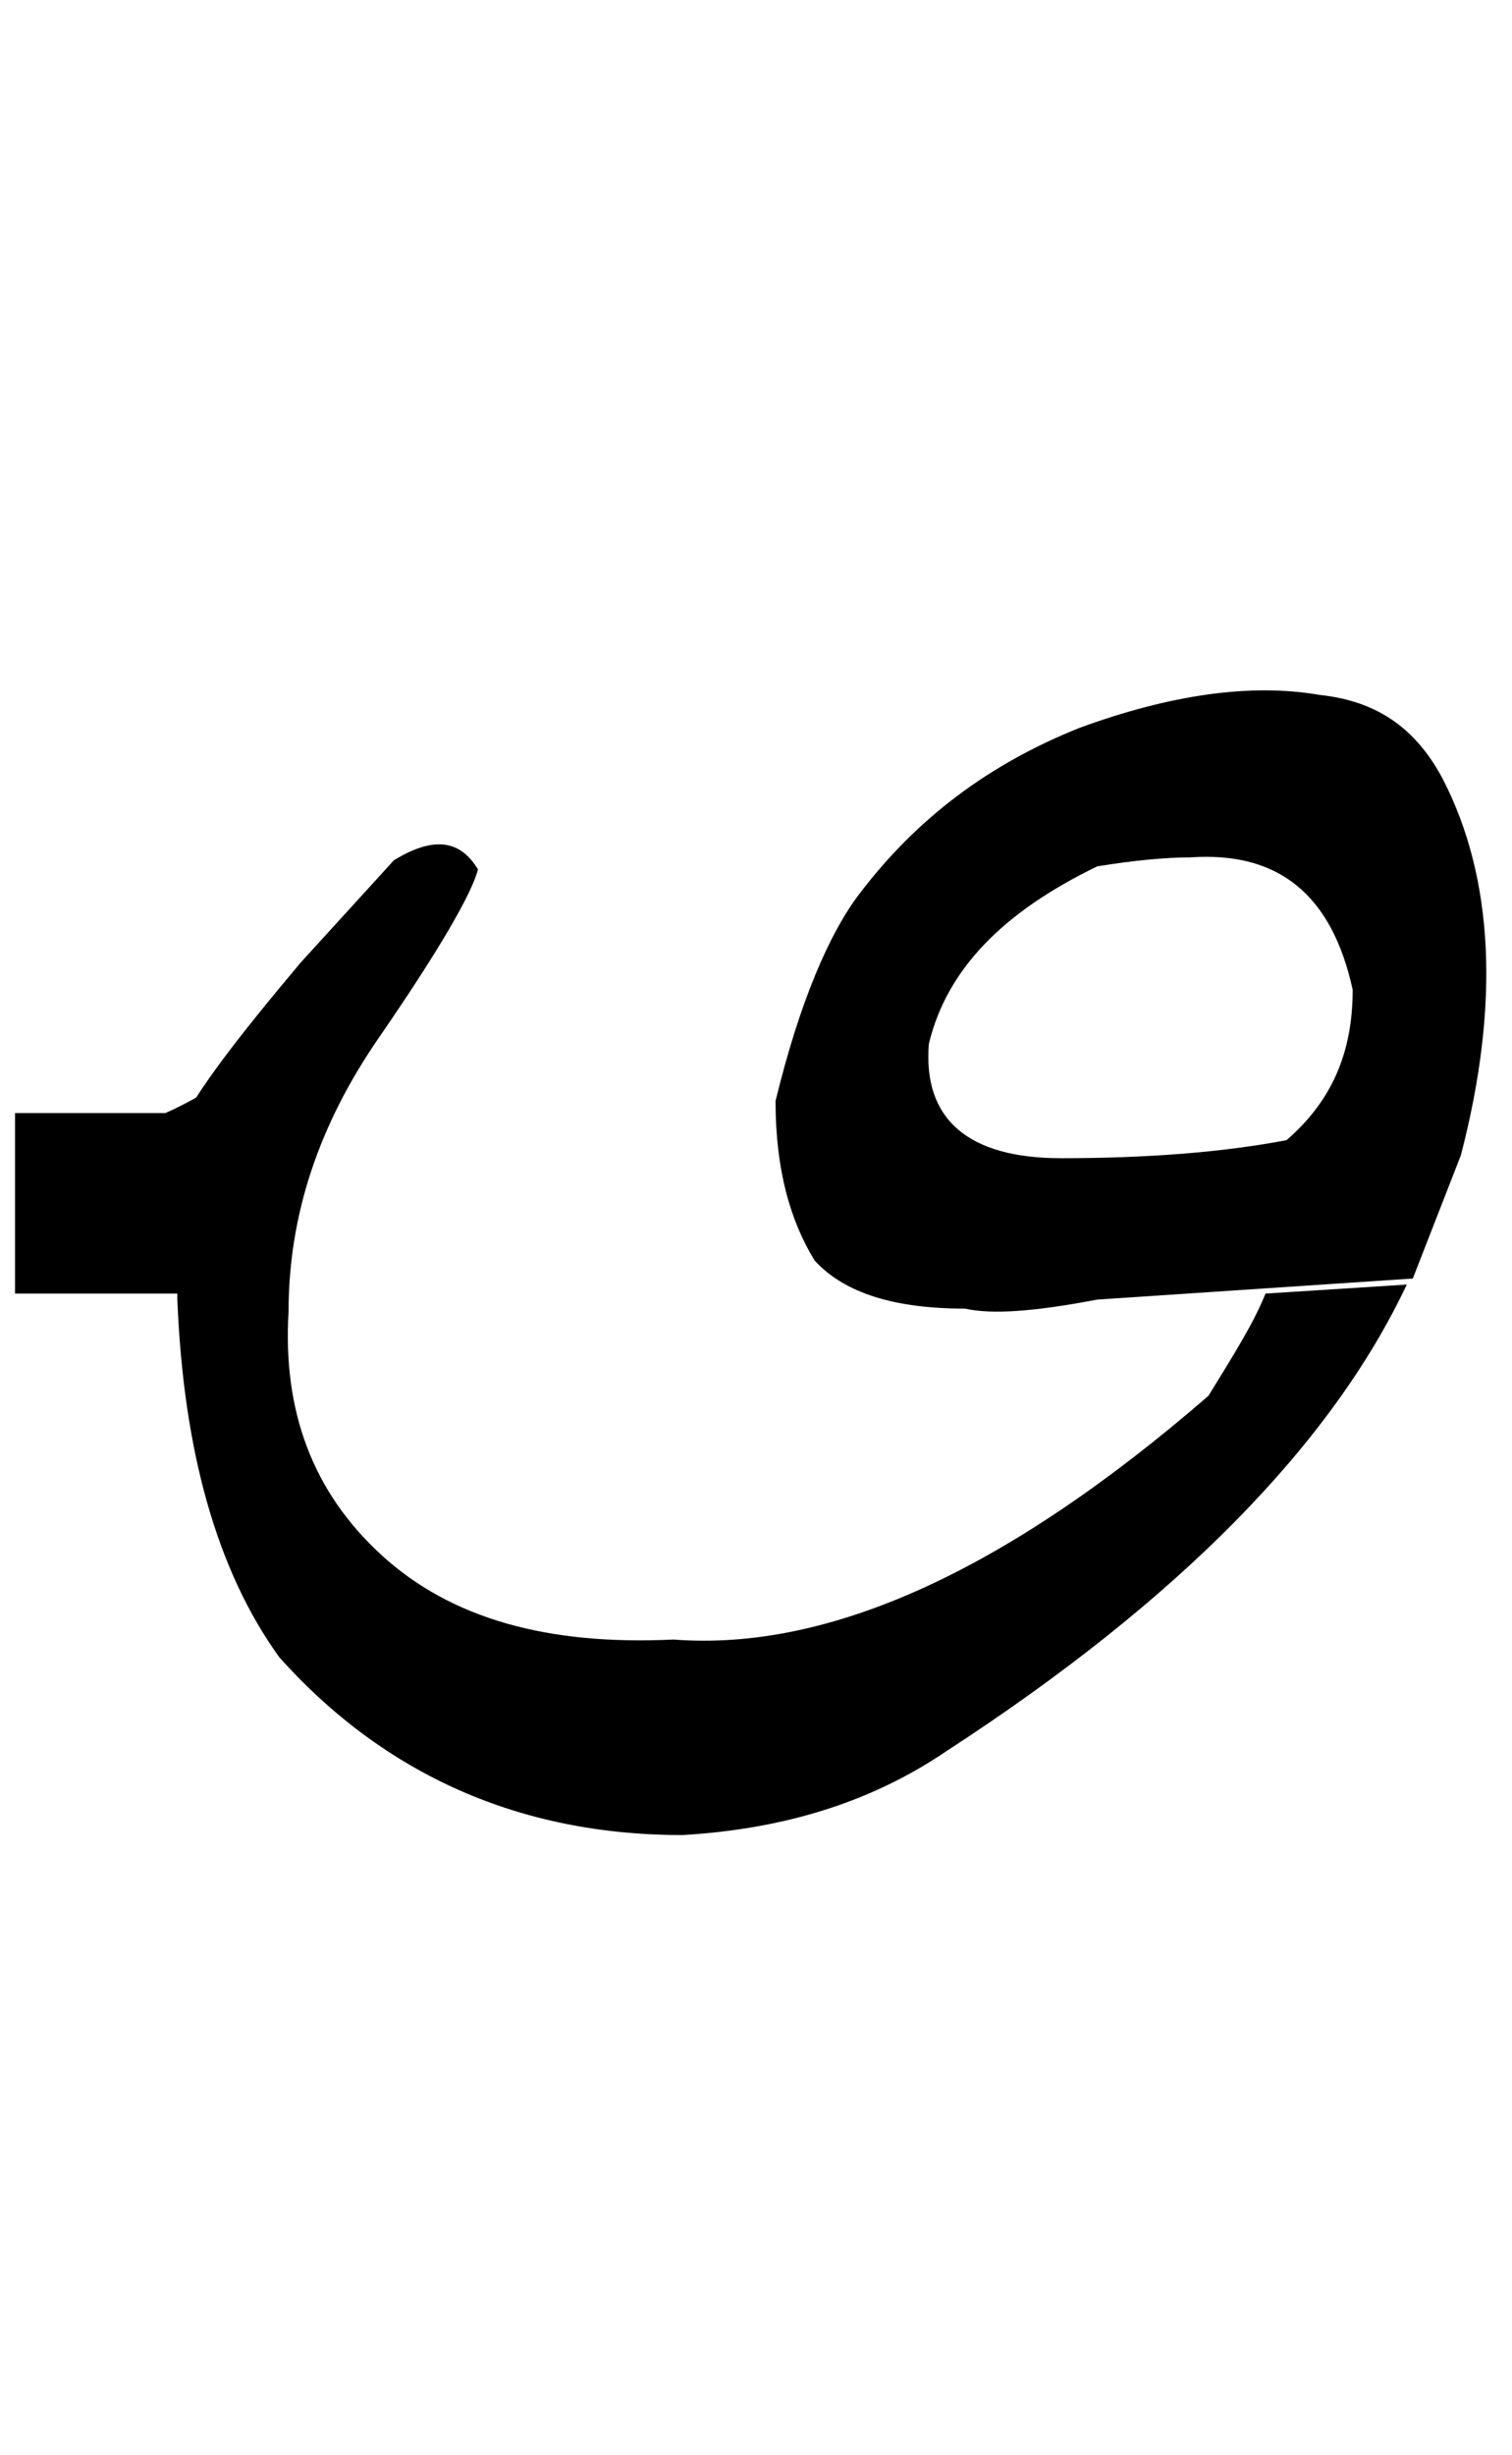 <?xml version="1.0" encoding="utf-8"?>
<!-- Generator: Adobe Illustrator 22.0.0, SVG Export Plug-In . SVG Version: 6.00 Build 0)  -->
<svg version="1.1" id="图层_1" xmlns="http://www.w3.org/2000/svg" xmlns:xlink="http://www.w3.org/1999/xlink" x="0px" y="0px"
	 viewBox="0 0 50.3 81.6" style="enable-background:new 0 0 50.3 81.6;" xml:space="preserve">
<g>
	<path d="M31.5,58.2c-2.5,1.7-5.4,2.6-8.8,2.8c-5.4,0-9.9-2-13.4-5.9c-2.1-2.9-3.2-6.9-3.4-11.9v-5.6c0.6-1.3,2-3.1,4.1-5.6l3.1-3.4
		c1.3-0.8,2.2-0.7,2.8,0.3c-0.2,0.8-1.3,2.7-3.3,5.6c-2,2.9-3,5.9-3,9.1c-0.2,3.3,0.8,6,3.1,8.1c2.3,2.1,5.5,3,9.7,2.8
		c5.2,0.4,11.1-2.3,17.8-8.1c0.8-1.3,1.5-2.4,1.9-3.4l4.7-0.3C44.3,48,39.2,53.2,31.5,58.2z"/>
	<path d="M36.5,43.2c-2.1,0.4-3.5,0.5-4.4,0.3c-2.3,0-4-0.5-5-1.6c-0.8-1.3-1.3-3-1.3-5.3c0.8-3.3,1.8-5.6,2.8-6.9
		c1.9-2.5,4.3-4.3,7.3-5.5c3-1.1,5.7-1.5,8-1.1c1.9,0.2,3.2,1.1,4.1,2.8c1.7,3.3,1.9,7.5,0.6,12.5l-1.6,4.1L36.5,43.2z M39.6,28.5
		c-0.8,0-1.9,0.1-3.1,0.3c-3.1,1.5-5,3.4-5.6,5.9c-0.2,2.5,1.3,3.8,4.4,3.8c2.9,0,5.4-0.2,7.5-0.6c1.5-1.3,2.2-2.9,2.2-5
		C44.3,29.7,42.5,28.3,39.6,28.5z"/>
</g>
<path d="M6.5,43c-0.2,0-0.4,0-0.6,0c-1.8,0-3.6,0-5.4,0c0-2,0-4,0-6c1.7,0,3.3,0,5,0c0.7-0.3,1.3-0.7,2-1c0.3,1.7,0.7,3.3,1,5
	c-0.3,0.3-0.7,0.7-1,1S6.8,42.7,6.5,43z"/>
</svg>
